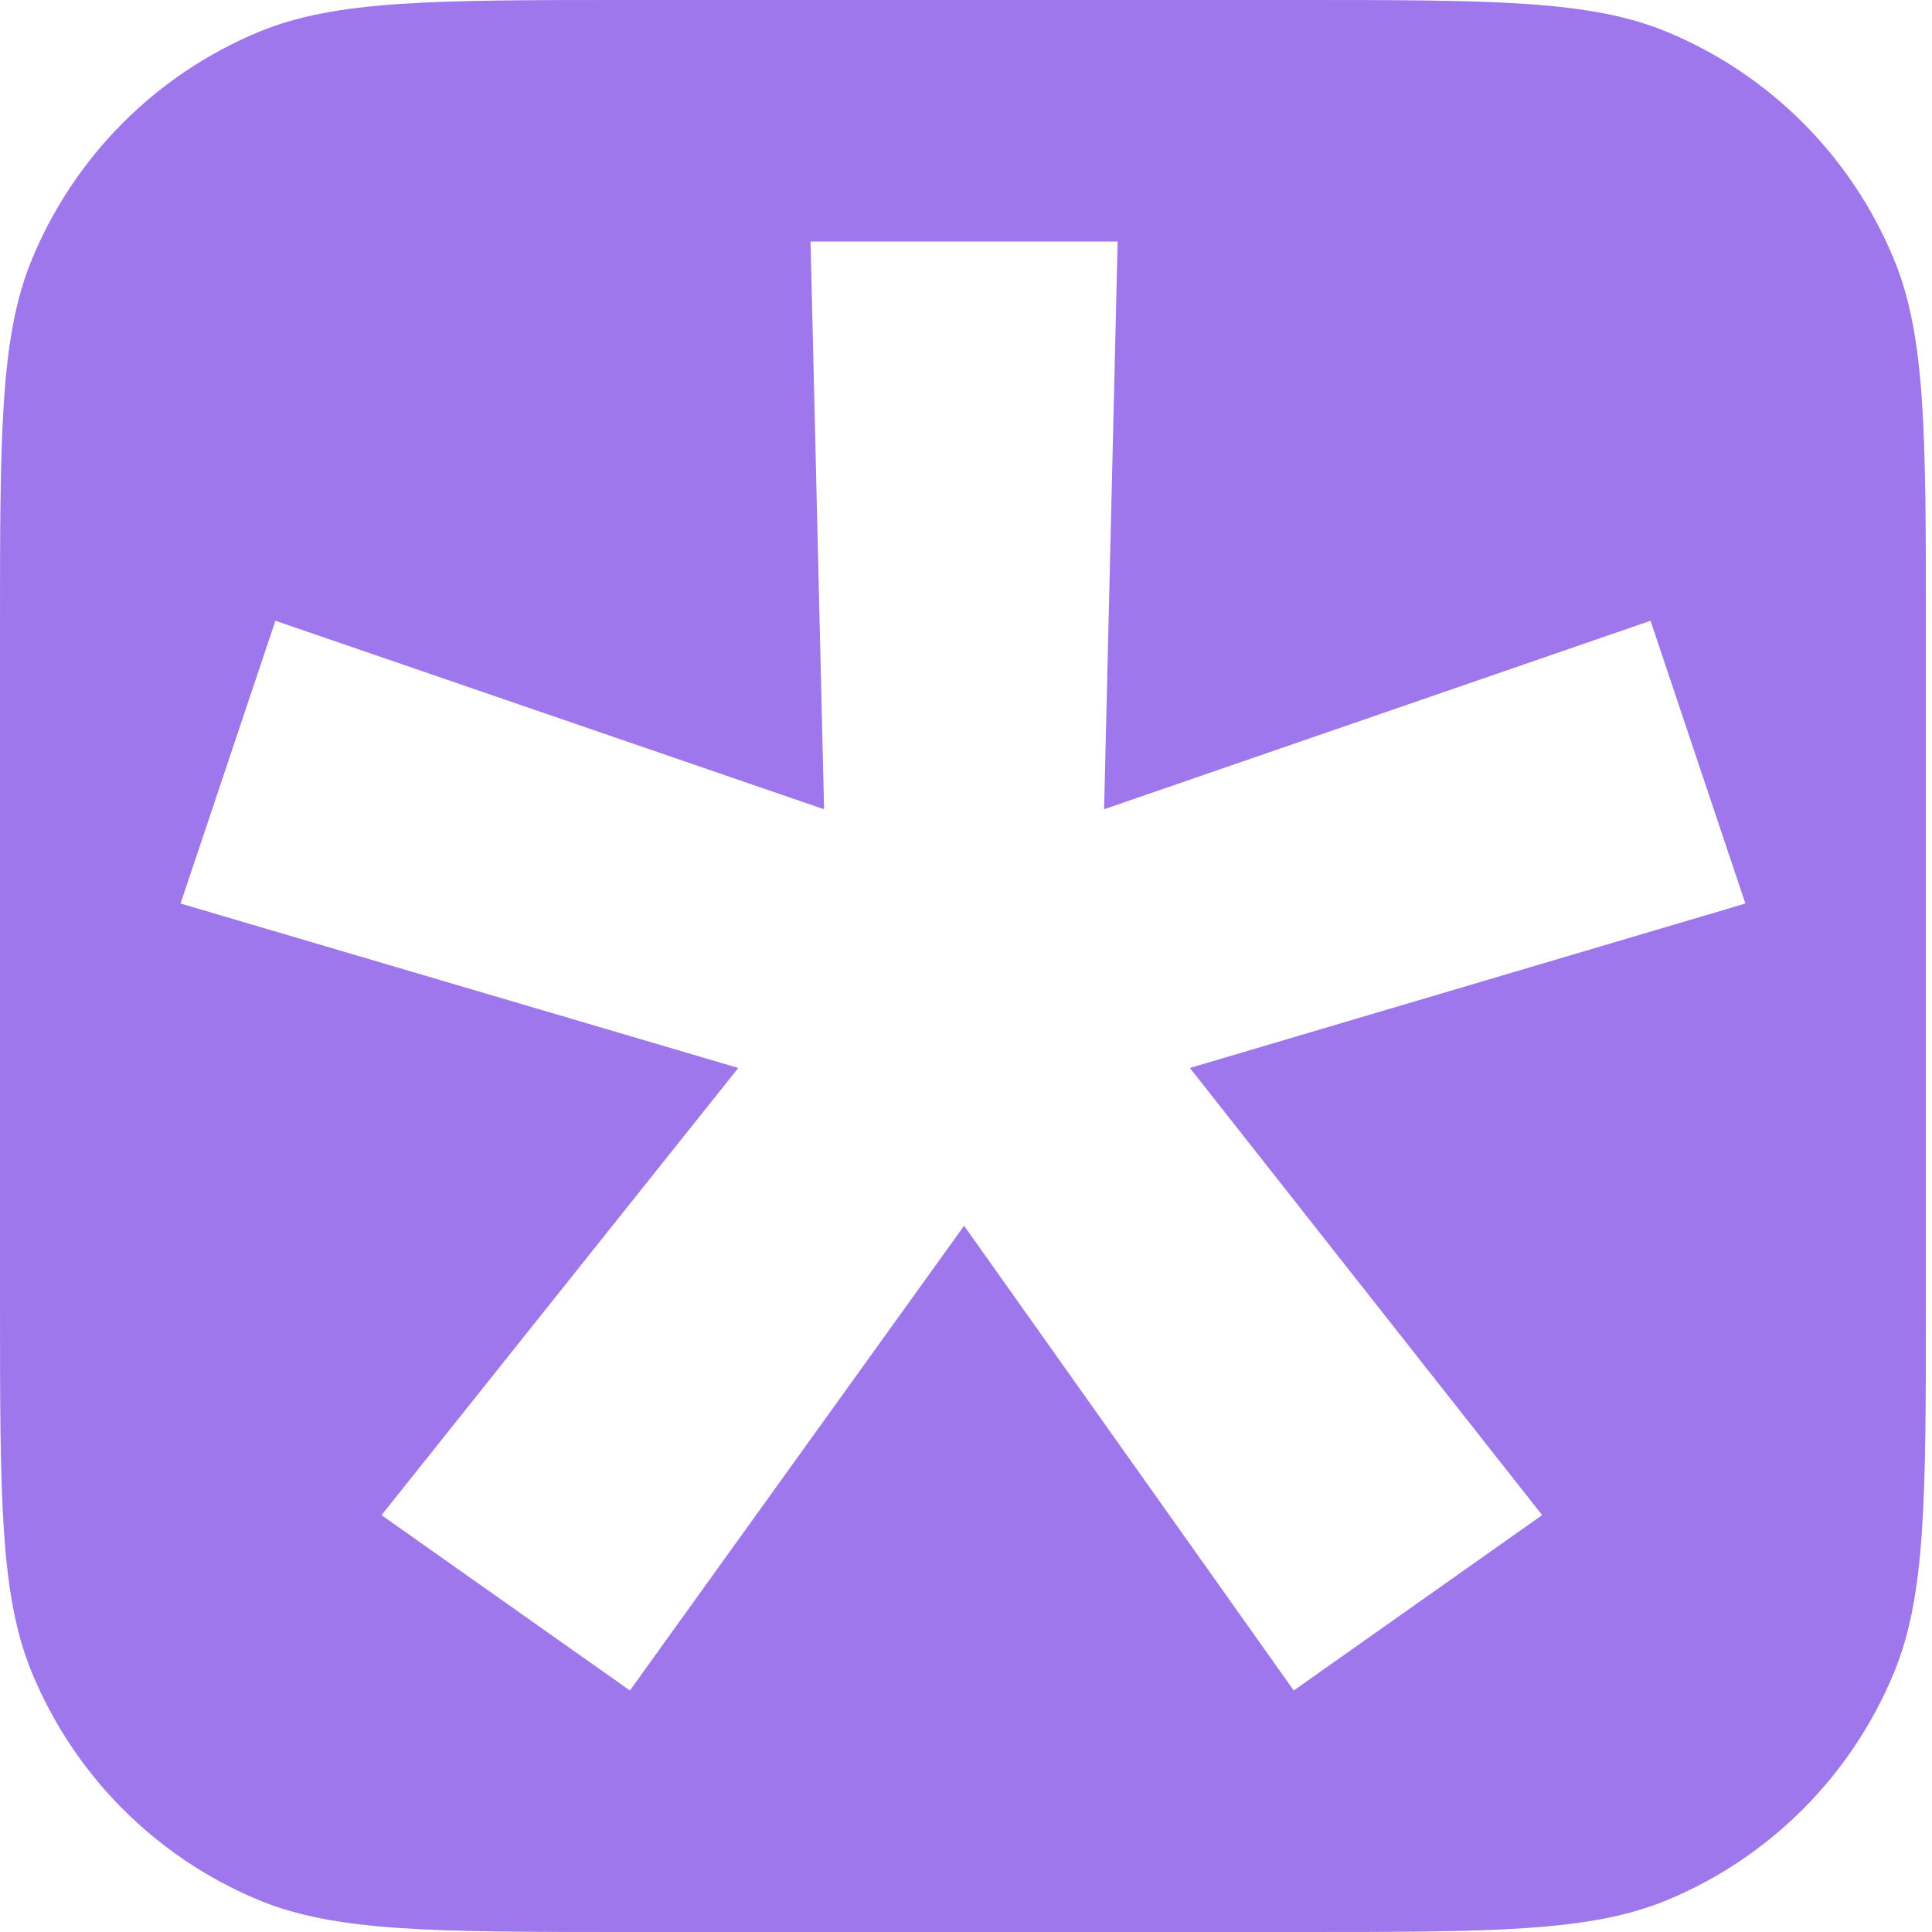 <svg xmlns="http://www.w3.org/2000/svg" version="1.1" xmlns:xlink="http://www.w3.org/1999/xlink" xmlns:svgjs="http://svgjs.dev/svgjs" width="57" height="57"><svg width="57" height="57" viewBox="0 0 57 57" fill="none" xmlns="http://www.w3.org/2000/svg">
<path fill-rule="evenodd" clip-rule="evenodd" d="M0.941 7.653C0 9.931 0 12.82 0 18.596V38.404C0 44.18 0 47.069 0.941 49.347C2.195 52.385 4.601 54.798 7.629 56.056C9.9 57 12.779 57 18.538 57H38.283C44.041 57 46.92 57 49.191 56.056C52.219 54.798 54.625 52.385 55.879 49.347C56.82 47.069 56.82 44.18 56.82 38.404V18.596C56.82 12.82 56.82 9.931 55.879 7.653C54.625 4.615 52.219 2.202 49.191 0.944C46.92 0 44.041 0 38.283 0H18.538C12.779 0 9.9 0 7.629 0.944C4.601 2.202 2.195 4.615 0.941 7.653ZM11.256 44.701L18.584 49.875L28.444 36.164L38.17 49.875L45.498 44.701L35.106 31.508L51.494 26.657L48.696 18.314L32.574 23.876L32.974 7.125H23.914L24.313 23.876L8.125 18.314L5.327 26.657L21.782 31.508L11.256 44.701Z" fill="#9E77ED"></path>
</svg><style>@media (prefers-color-scheme: light) { :root { filter: none; } }
@media (prefers-color-scheme: dark) { :root { filter: none; } }
</style></svg>
